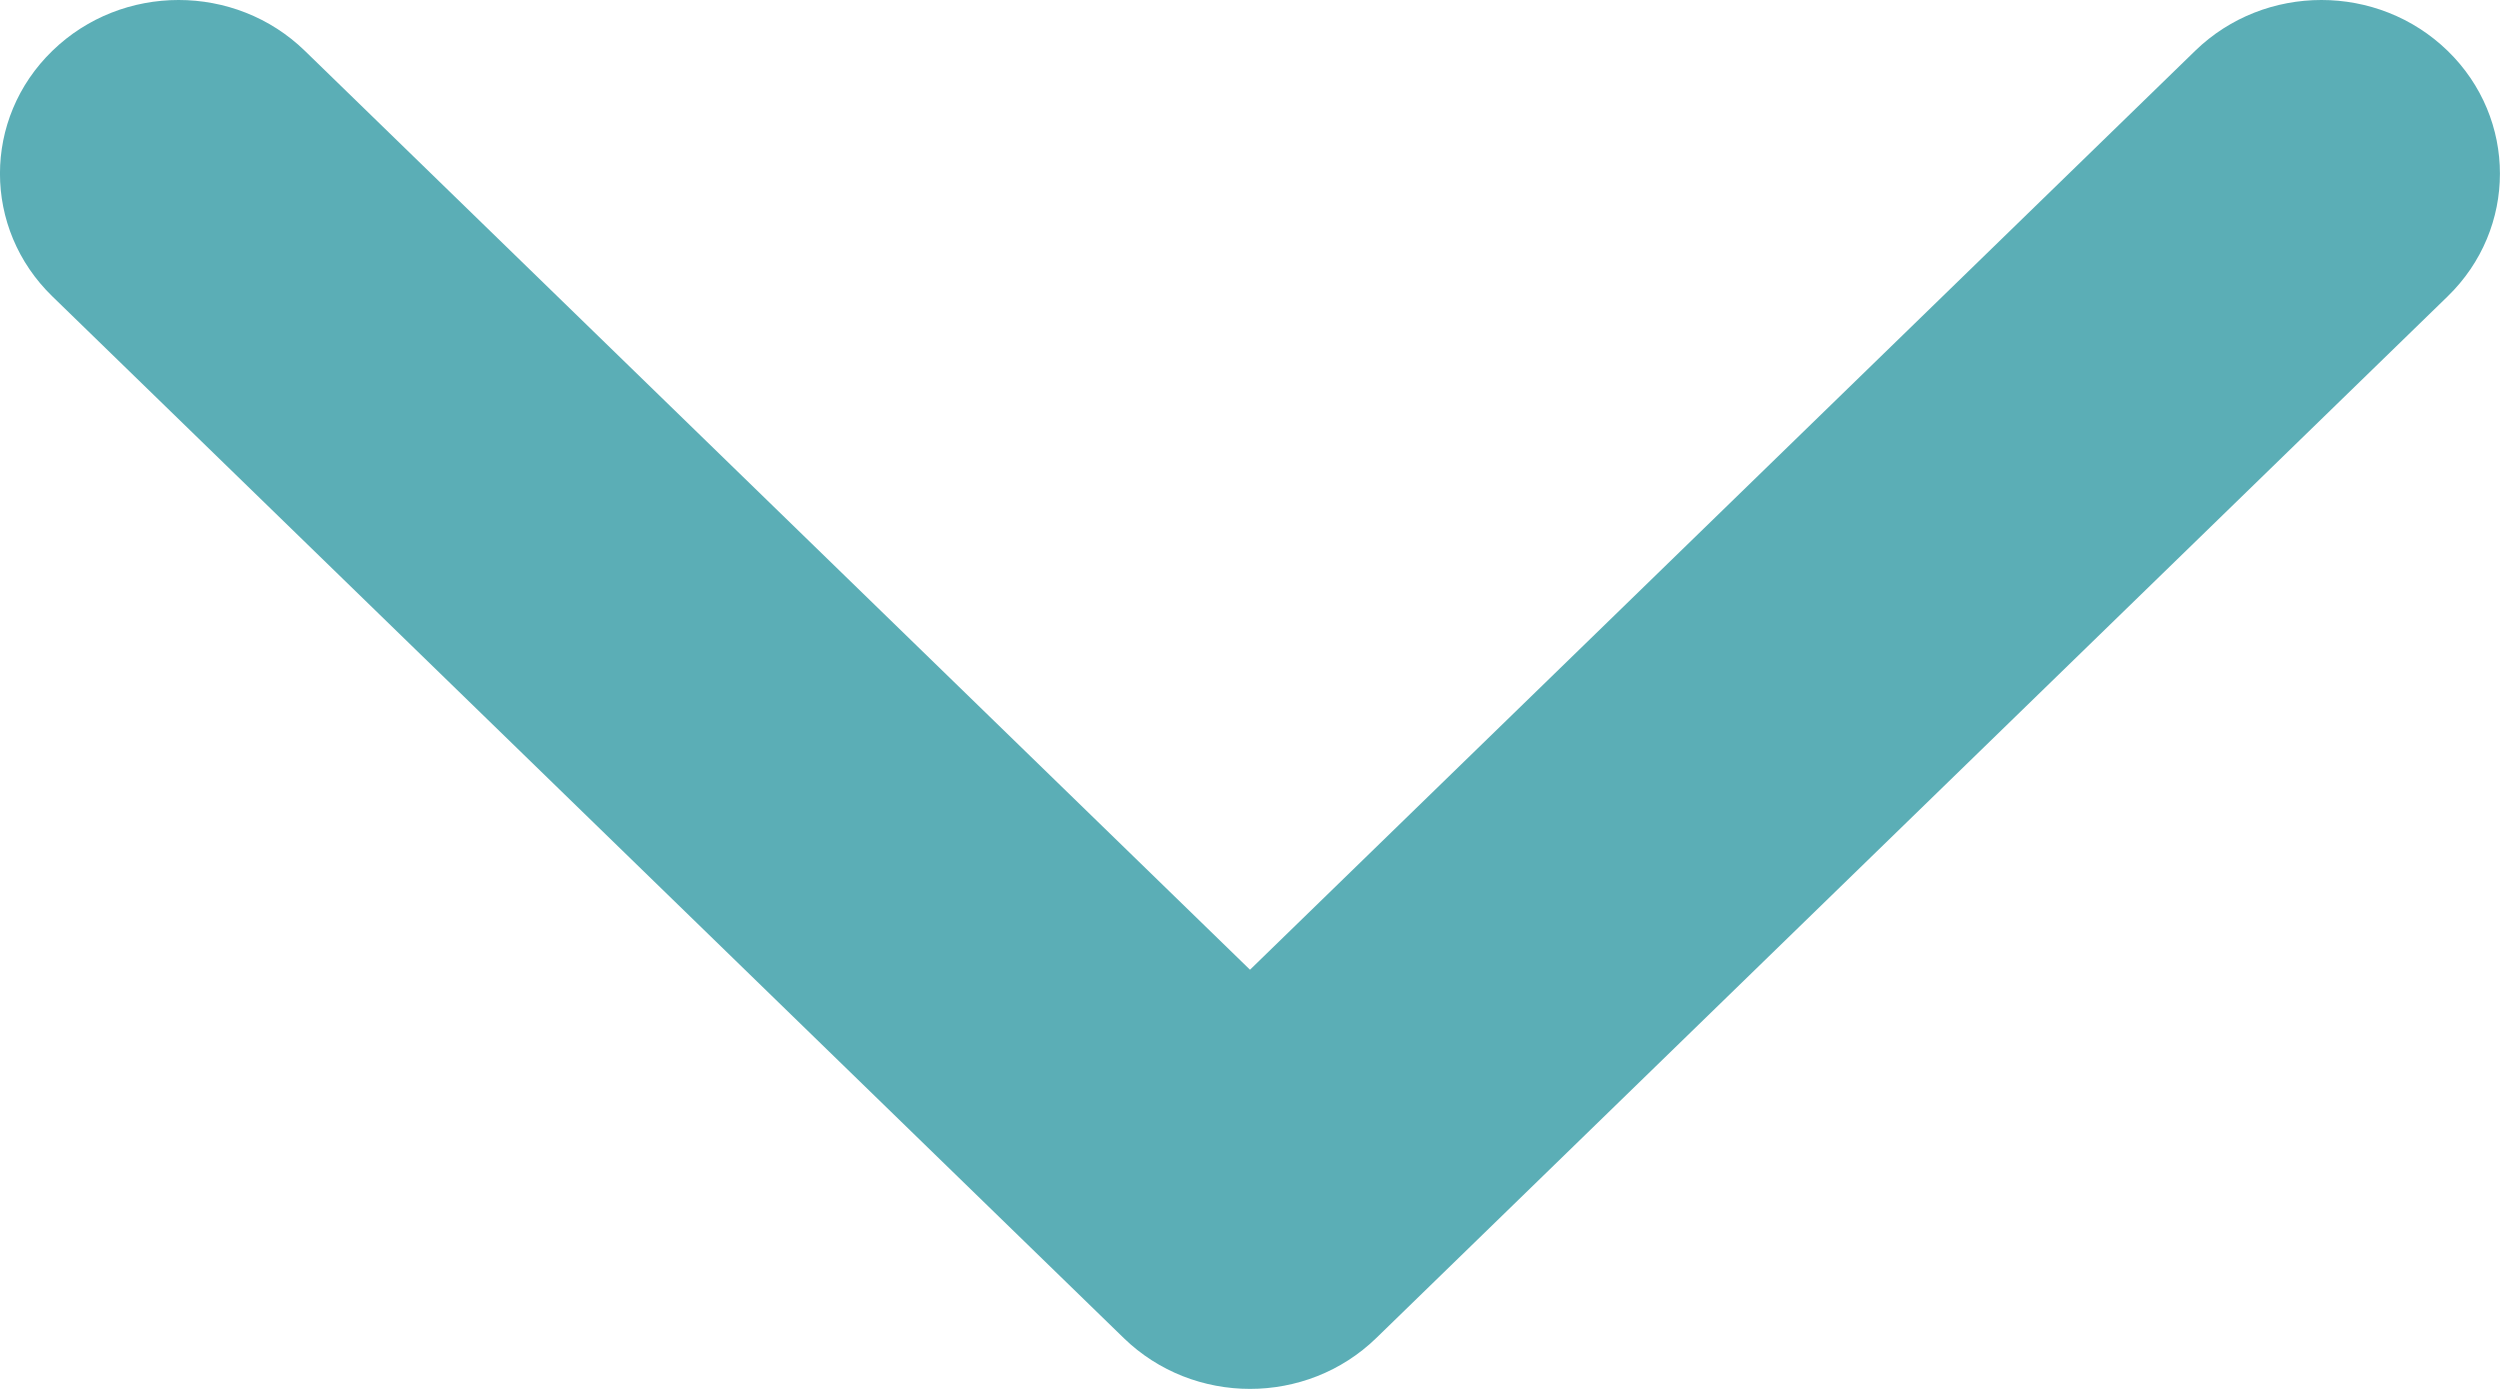 <svg width="18" height="10" viewBox="0 0 18 10" fill="none" xmlns="http://www.w3.org/2000/svg">
<path fill-rule="evenodd" clip-rule="evenodd" d="M0.377 0.366C0.879 -0.122 1.693 -0.122 2.195 0.366L9 6.982L15.805 0.366C16.307 -0.122 17.121 -0.122 17.623 0.366C18.125 0.854 18.125 1.646 17.623 2.134L9.909 9.634C9.407 10.122 8.593 10.122 8.091 9.634L0.377 2.134C-0.126 1.646 -0.126 0.854 0.377 0.366Z" fill="#5BAEB6"/>
</svg>
